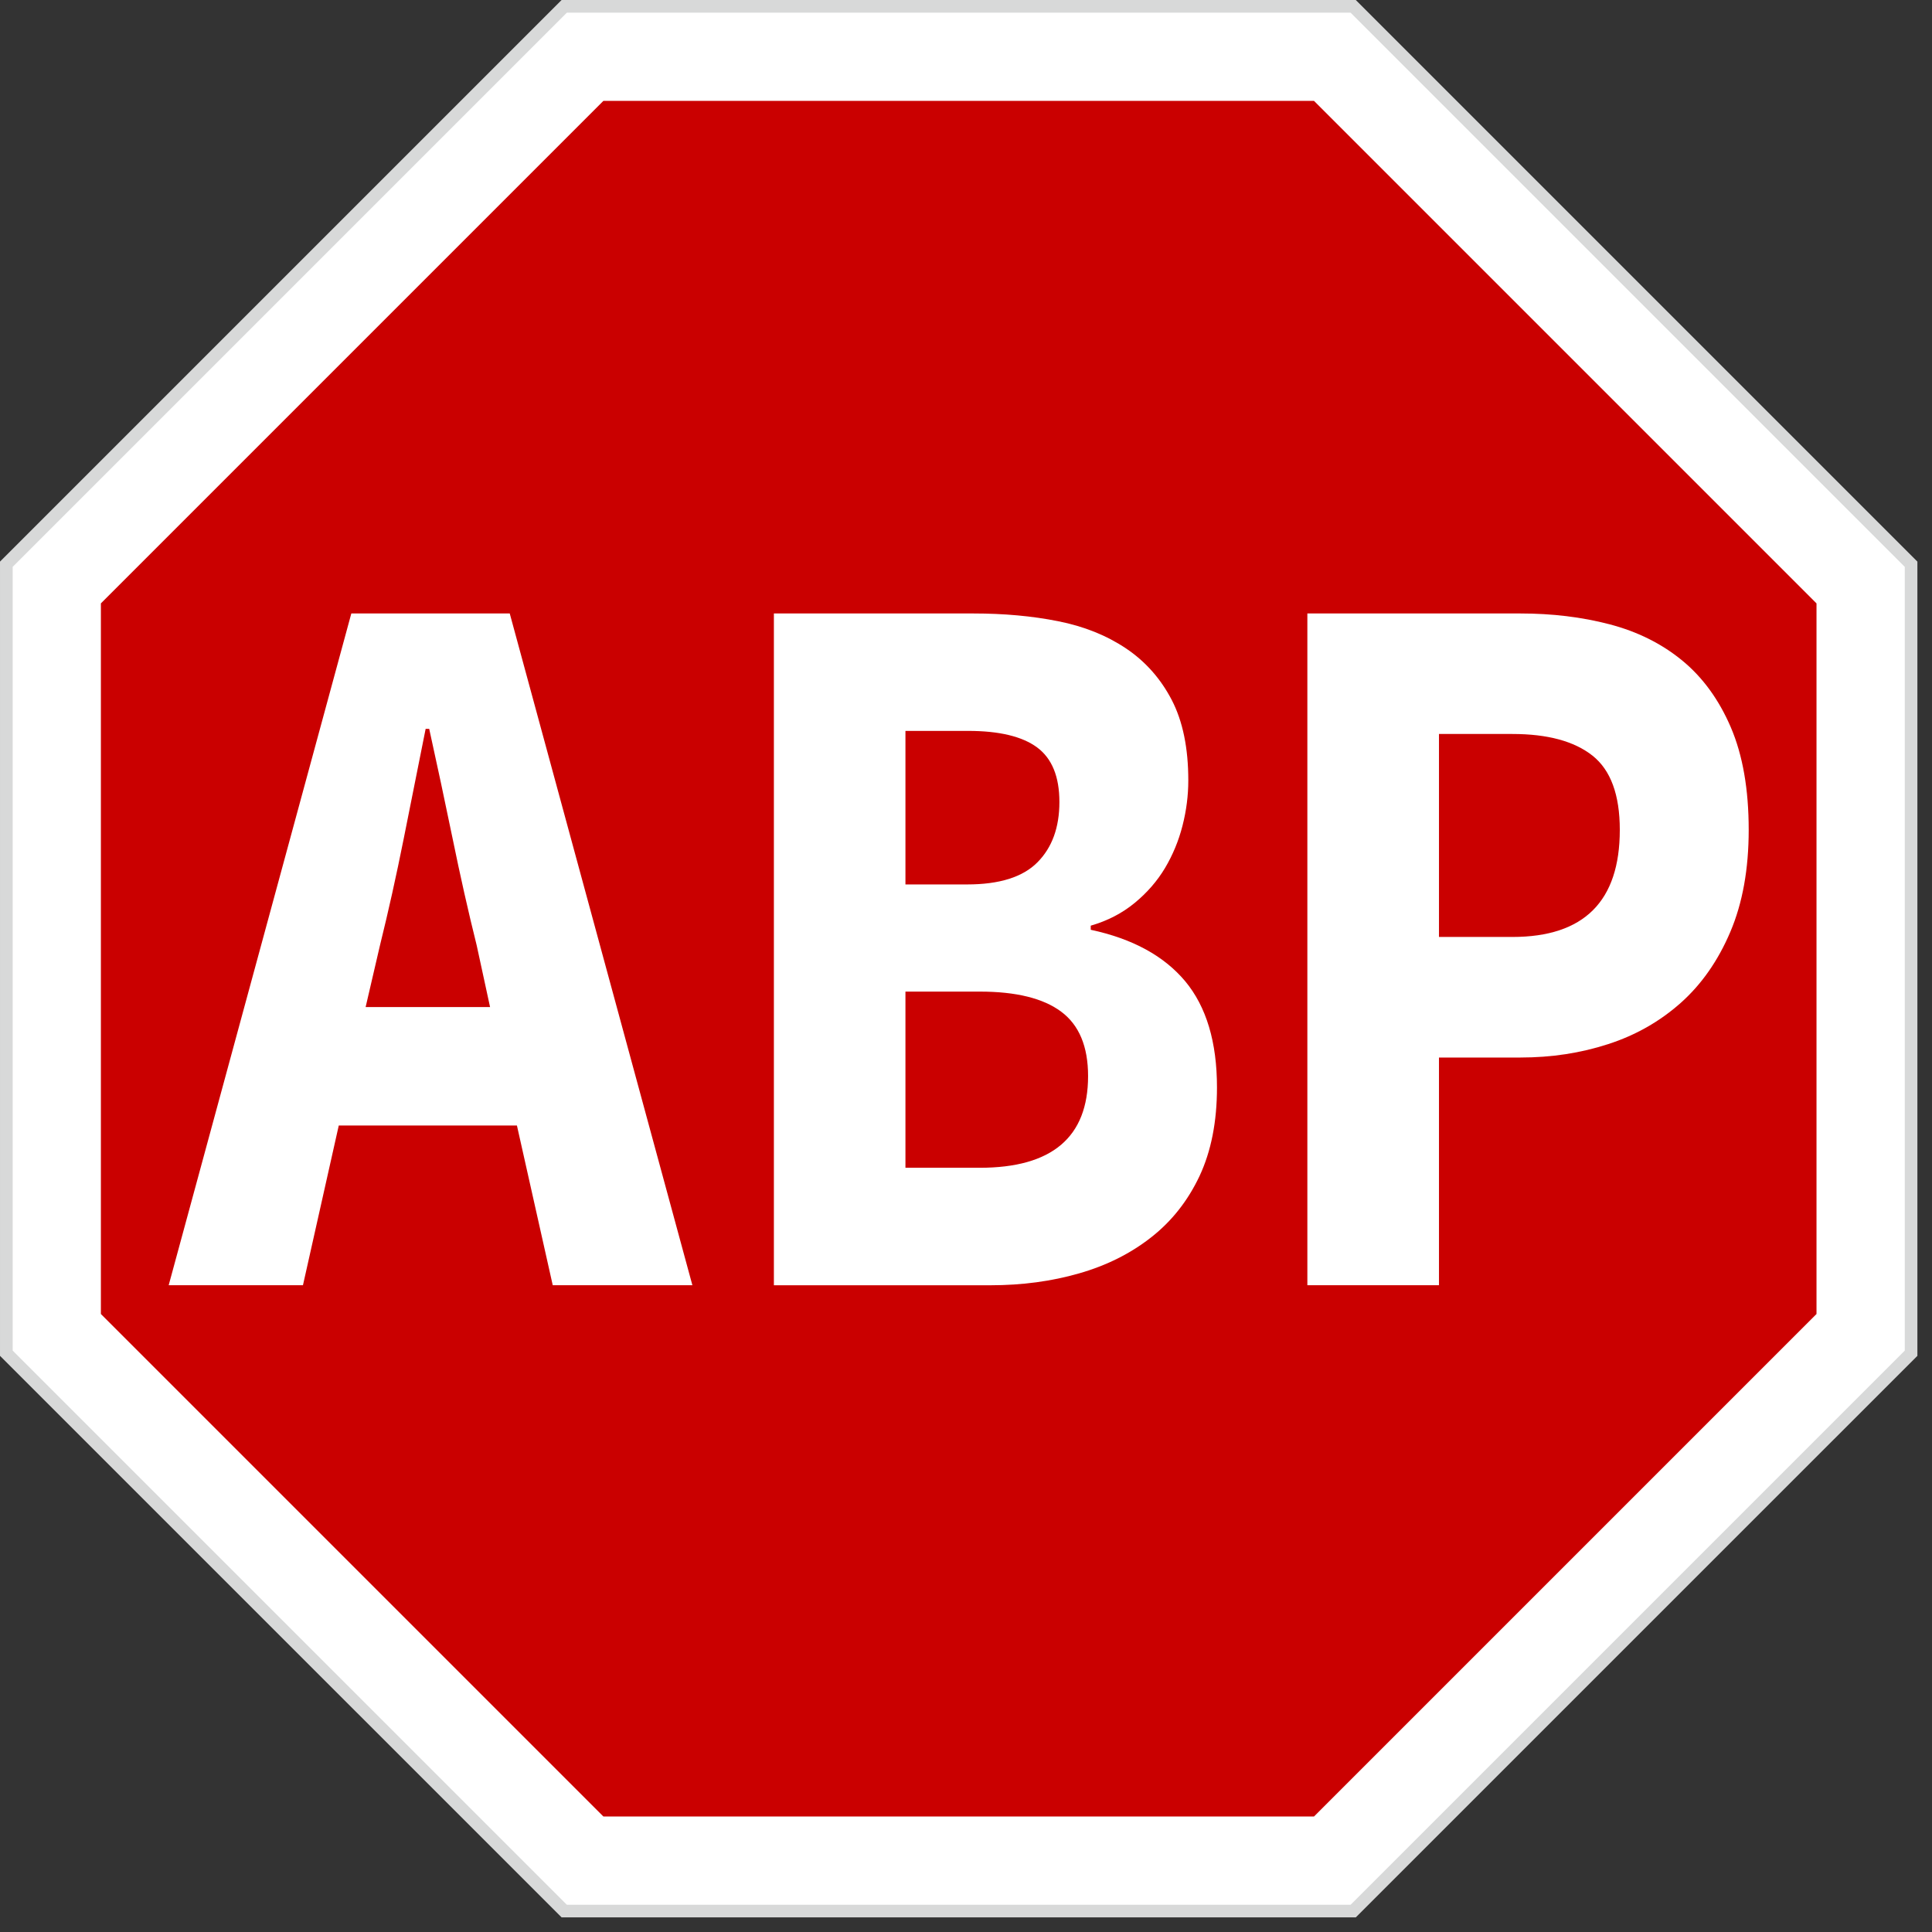 <?xml version="1.0" encoding="UTF-8"?>
<svg width="32px" height="32px" viewBox="0 0 32 32" version="1.1" xmlns="http://www.w3.org/2000/svg" xmlns:xlink="http://www.w3.org/1999/xlink">
    <rect x="0" y="0" width="32" height="32" fill="#333333" stroke="none"/>
    <!-- Generator: Sketch 44.1 (41455) - http://www.bohemiancoding.com/sketch -->
    <title>logo-abp</title>
    <desc>Created with Sketch.</desc>
    <defs></defs>
    <g id="Icons" stroke="none" stroke-width="1" fill="none" fill-rule="evenodd">
        <g id="Artboard" transform="translate(-166, -36)">
            <g id="logo-abp" transform="translate(166, 36)">
                <polygon id="Fill-1" fill="#D8D9D9" points="9.302 9.6e-05 6.39999998e-05 9.302 6.39999998e-05 22.457 9.302 31.758 22.456 31.758 31.758 22.457 31.758 9.302 22.456 9.6e-05"></polygon>
                <polygon id="Fill-2" fill="#FFFFFF" points="9.389 0.21 0.21 9.389 0.21 22.37 9.389 31.549 22.37 31.549 31.549 22.37 31.549 9.389 22.37 0.21"></polygon>
                <polygon id="Fill-3" fill="#CA0000" points="9.994 30.087 1.671 21.764 1.671 9.994 9.994 1.671 21.764 1.671 30.087 9.994 30.087 21.764 21.764 30.087"></polygon>
                <path d="M8.117,16.68 L7.895,15.656 C7.756,15.099 7.623,14.507 7.495,13.881 C7.366,13.255 7.237,12.652 7.109,12.072 L7.05,12.072 C6.931,12.664 6.81,13.27 6.687,13.89 C6.563,14.51 6.432,15.099 6.294,15.656 L6.056,16.68 L8.117,16.68 Z M8.562,18.642 L5.611,18.642 L5.018,21.287 L2.794,21.287 L5.819,10.161 L8.443,10.161 L11.468,21.287 L9.155,21.287 L8.562,18.642 Z" id="Fill-4" fill="#FFFFFF"></path>
                <path d="M16.228,19.342 C17.424,19.342 18.022,18.836 18.022,17.823 C18.022,17.334 17.874,16.978 17.577,16.757 C17.28,16.535 16.83,16.424 16.228,16.424 L14.997,16.424 L14.997,19.342 L16.228,19.342 Z M16.02,14.649 C16.554,14.649 16.942,14.527 17.184,14.282 C17.426,14.038 17.547,13.705 17.547,13.284 C17.547,12.863 17.424,12.562 17.177,12.379 C16.93,12.197 16.549,12.106 16.035,12.106 L14.997,12.106 L14.997,14.649 L16.02,14.649 Z M12.818,10.161 L16.124,10.161 C16.628,10.161 17.095,10.203 17.525,10.289 C17.955,10.374 18.33,10.525 18.652,10.741 C18.973,10.957 19.225,11.242 19.408,11.594 C19.591,11.947 19.682,12.391 19.682,12.925 C19.682,13.176 19.65,13.426 19.586,13.676 C19.522,13.927 19.425,14.16 19.297,14.376 C19.168,14.592 19,14.786 18.793,14.956 C18.585,15.127 18.343,15.252 18.066,15.332 L18.066,15.4 C18.758,15.548 19.28,15.833 19.631,16.253 C19.981,16.674 20.157,17.26 20.157,18.011 C20.157,18.58 20.06,19.069 19.868,19.479 C19.675,19.888 19.408,20.227 19.067,20.494 C18.726,20.762 18.328,20.961 17.874,21.091 C17.419,21.222 16.93,21.288 16.406,21.288 L12.818,21.288 L12.818,10.161 Z" id="Fill-6" fill="#FFFFFF"></path>
                <path d="M25.05,15.519 C26.236,15.519 26.829,14.928 26.829,13.745 C26.829,13.164 26.678,12.755 26.377,12.516 C26.075,12.277 25.633,12.157 25.05,12.157 L23.834,12.157 L23.834,15.519 L25.05,15.519 Z M21.654,10.161 L25.183,10.161 C25.707,10.161 26.199,10.22 26.658,10.34 C27.118,10.46 27.519,10.659 27.859,10.937 C28.2,11.216 28.47,11.586 28.668,12.047 C28.865,12.507 28.964,13.073 28.964,13.745 C28.964,14.393 28.863,14.956 28.66,15.434 C28.457,15.912 28.183,16.304 27.837,16.612 C27.491,16.919 27.091,17.147 26.636,17.294 C26.181,17.442 25.697,17.516 25.183,17.516 L23.834,17.516 L23.834,21.287 L21.654,21.287 L21.654,10.161 Z" id="Fill-8" fill="#FFFFFF"></path>
            </g>
        </g>
    </g>
</svg>